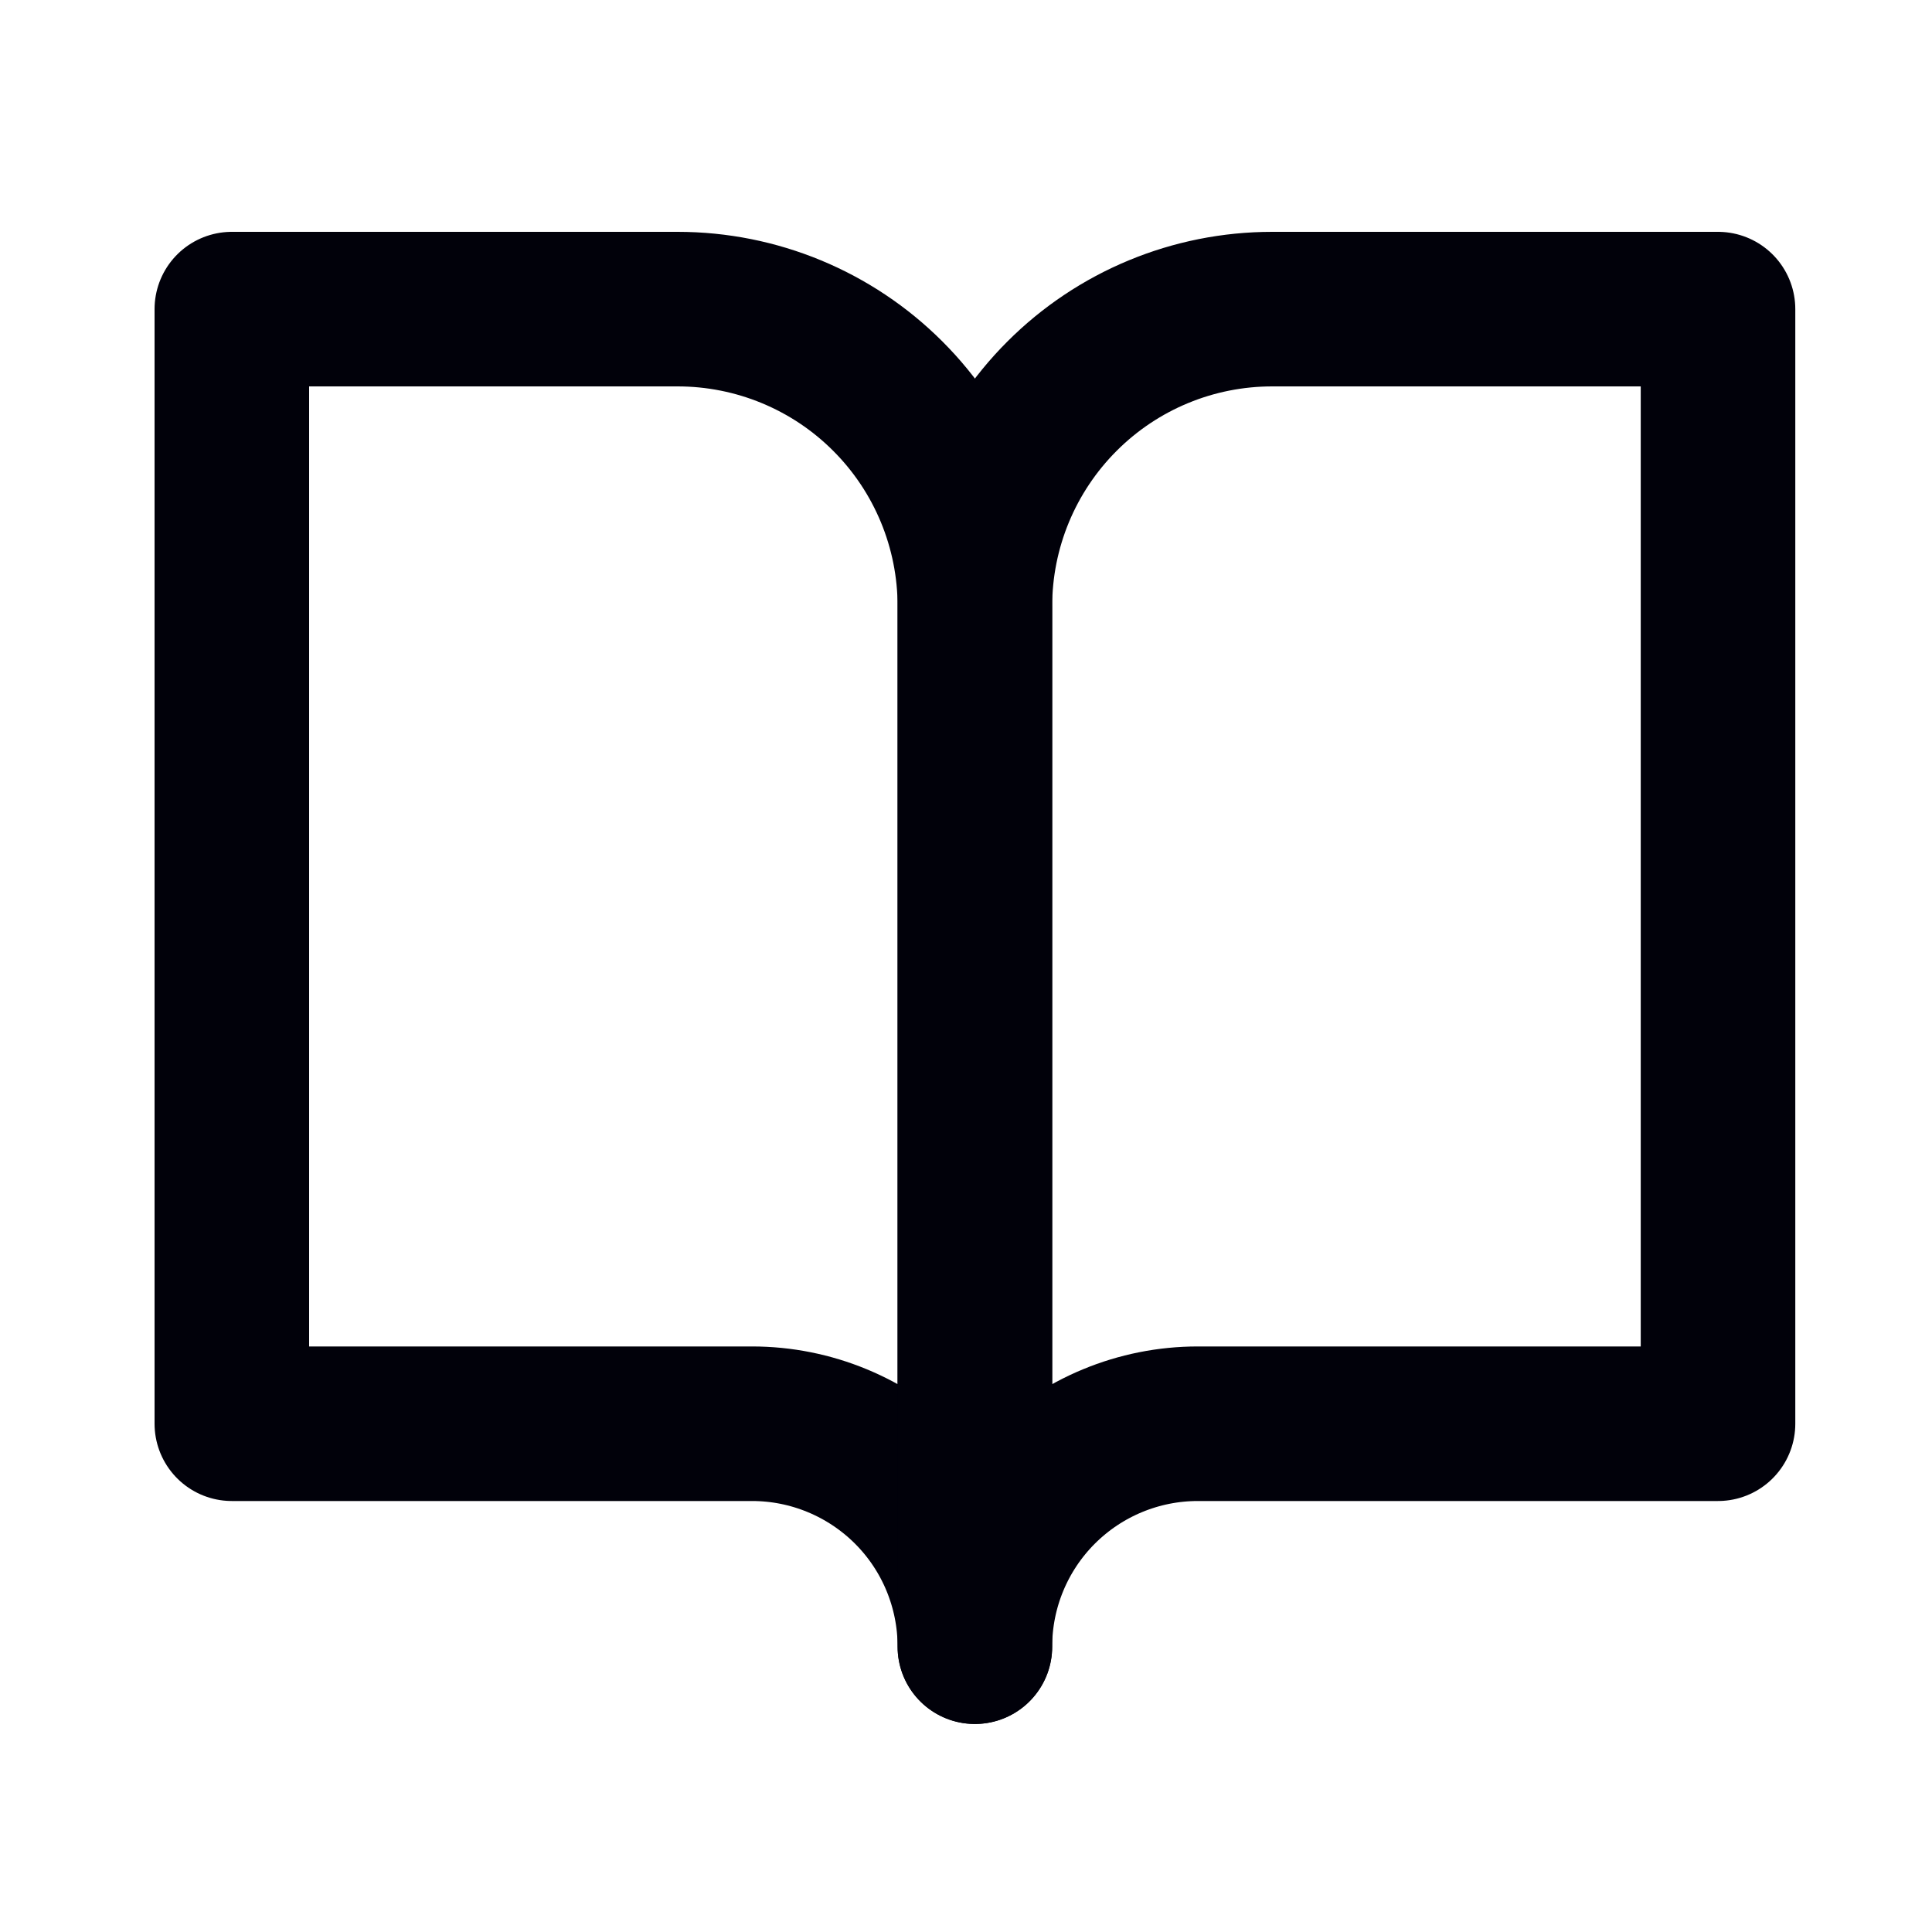 <svg width="25" height="25" viewBox="0 0 25 25" fill="none" xmlns="http://www.w3.org/2000/svg">
<path d="M3 4H8.769C9.789 4 10.768 4.405 11.489 5.127C12.21 5.848 12.615 6.826 12.615 7.846V21.308C12.615 20.543 12.312 19.809 11.771 19.268C11.229 18.727 10.496 18.423 9.731 18.423H3V4Z" stroke="#01010A" stroke-width="2" stroke-linecap="round" stroke-linejoin="round"/>
<path d="M22.231 4H16.461C15.441 4 14.463 4.405 13.742 5.127C13.021 5.848 12.615 6.826 12.615 7.846V21.308C12.615 20.543 12.919 19.809 13.46 19.268C14.001 18.727 14.735 18.423 15.5 18.423H22.231V4Z" stroke="#01010A" stroke-width="2" stroke-linecap="round" stroke-linejoin="round"/>
</svg>
